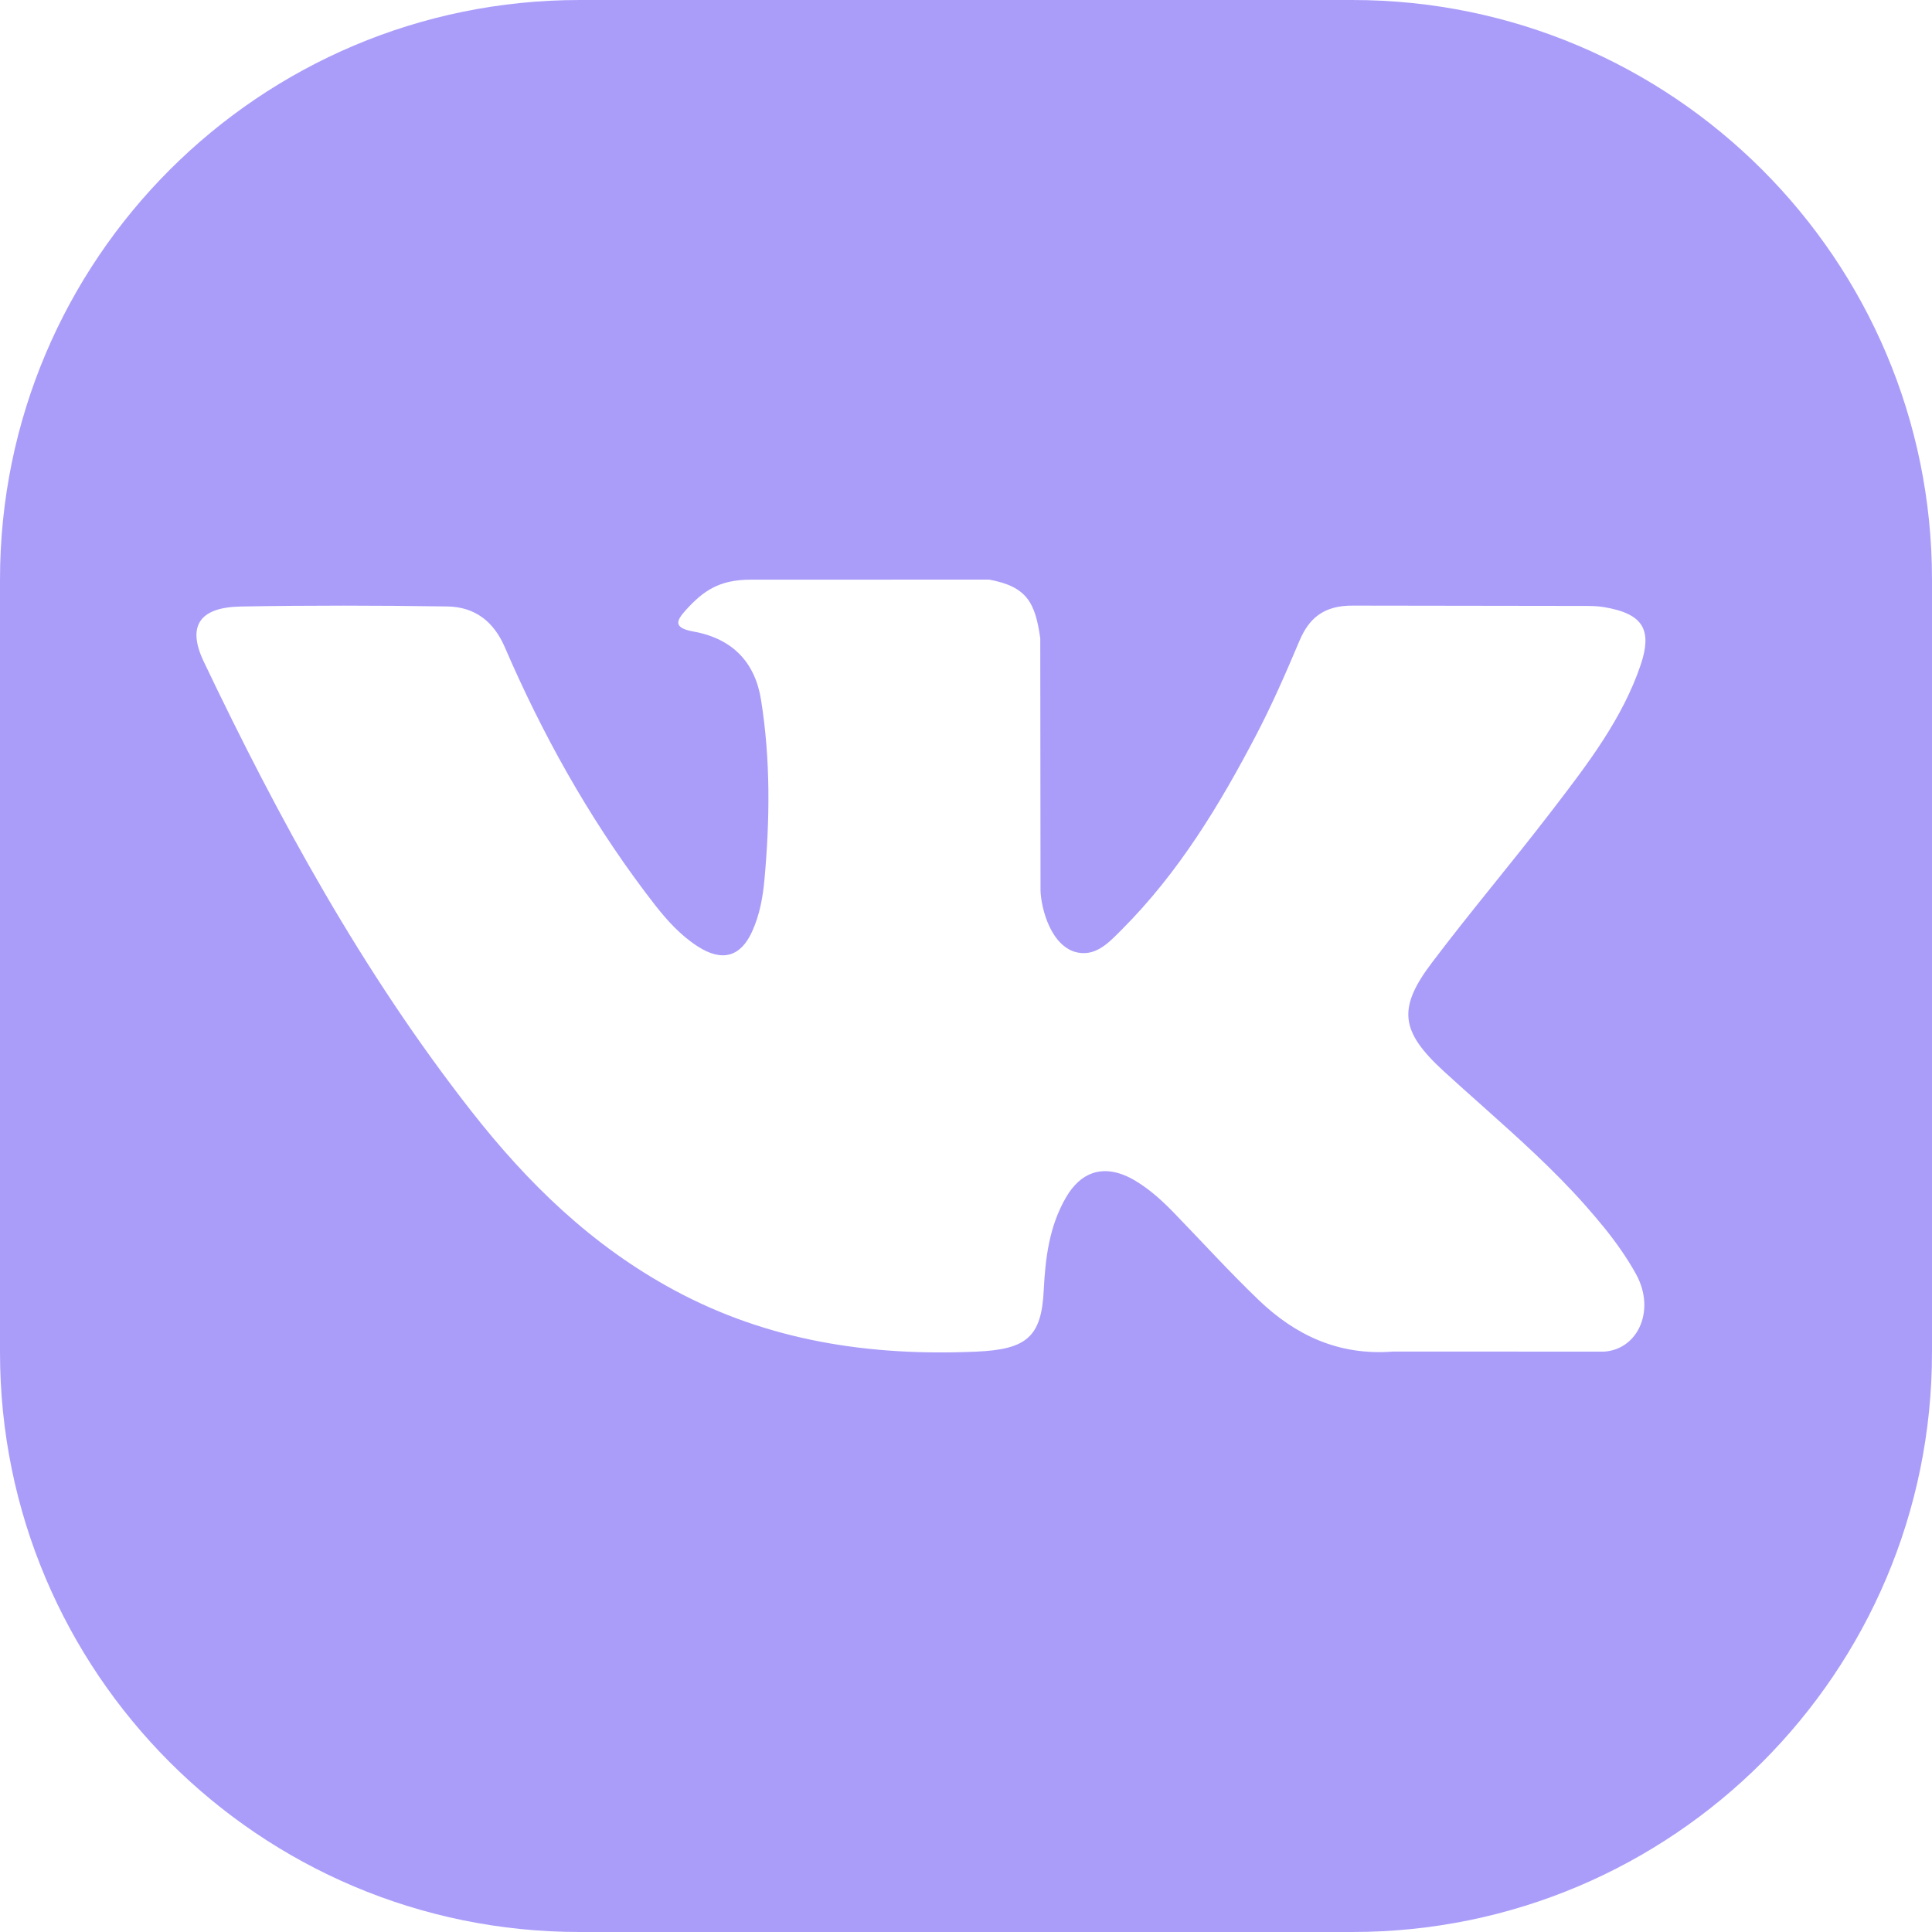 <svg width="30" height="30" viewBox="0 0 30 30" fill="none" xmlns="http://www.w3.org/2000/svg">
<path fill-rule="evenodd" clip-rule="evenodd" d="M0 9C0 4.03 4.03 0 9 0H21C25.97 0 30 4.03 30 9V21C30 25.97 25.97 30 21 30H9C4.03 30 0 25.97 0 21V9ZM23.016 17.171C23.571 17.667 24.127 18.163 24.618 18.719C24.812 18.939 25 19.163 25.165 19.402C25.252 19.527 25.334 19.656 25.407 19.79C25.564 20.077 25.566 20.379 25.459 20.607C25.359 20.821 25.163 20.971 24.909 20.988L21.631 20.987C20.785 21.053 20.112 20.731 19.544 20.186C19.091 19.751 18.67 19.288 18.234 18.838C18.055 18.653 17.867 18.48 17.643 18.343C17.394 18.19 17.163 18.149 16.963 18.218C16.805 18.273 16.666 18.398 16.553 18.593C16.292 19.041 16.232 19.537 16.207 20.035C16.172 20.763 15.938 20.953 15.163 20.988C13.507 21.061 11.935 20.823 10.474 20.036C9.185 19.342 8.187 18.363 7.318 17.253C5.625 15.09 4.329 12.716 3.164 10.274C2.902 9.724 3.094 9.43 3.738 9.418C4.807 9.399 5.877 9.401 6.946 9.417C7.381 9.424 7.669 9.658 7.837 10.046C8.415 11.386 9.123 12.661 10.011 13.844L10.175 14.058C10.364 14.298 10.568 14.524 10.833 14.695C11.213 14.941 11.502 14.859 11.681 14.46C11.796 14.206 11.845 13.934 11.87 13.663C11.955 12.731 11.966 11.799 11.818 10.871C11.727 10.29 11.38 9.916 10.766 9.806C10.452 9.749 10.498 9.64 10.651 9.472C10.915 9.181 11.162 9.001 11.656 9.001L15.36 9C15.943 9.108 16.074 9.354 16.153 9.909L16.157 13.786C16.149 14.001 16.271 14.637 16.679 14.777C17.006 14.878 17.222 14.631 17.418 14.436C18.305 13.548 18.938 12.499 19.505 11.415C19.755 10.937 19.971 10.441 20.18 9.946C20.254 9.773 20.345 9.642 20.468 9.552C20.607 9.45 20.785 9.401 21.018 9.404L24.583 9.409C24.688 9.409 24.795 9.409 24.899 9.426C25.215 9.478 25.411 9.569 25.498 9.725C25.575 9.865 25.566 10.058 25.478 10.319C25.197 11.153 24.66 11.854 24.125 12.552L24.061 12.635C23.465 13.411 22.83 14.16 22.241 14.94C21.699 15.652 21.741 16.011 22.414 16.63C22.613 16.812 22.814 16.991 23.016 17.171Z" fill="#AA9DFA"/>
</svg>
